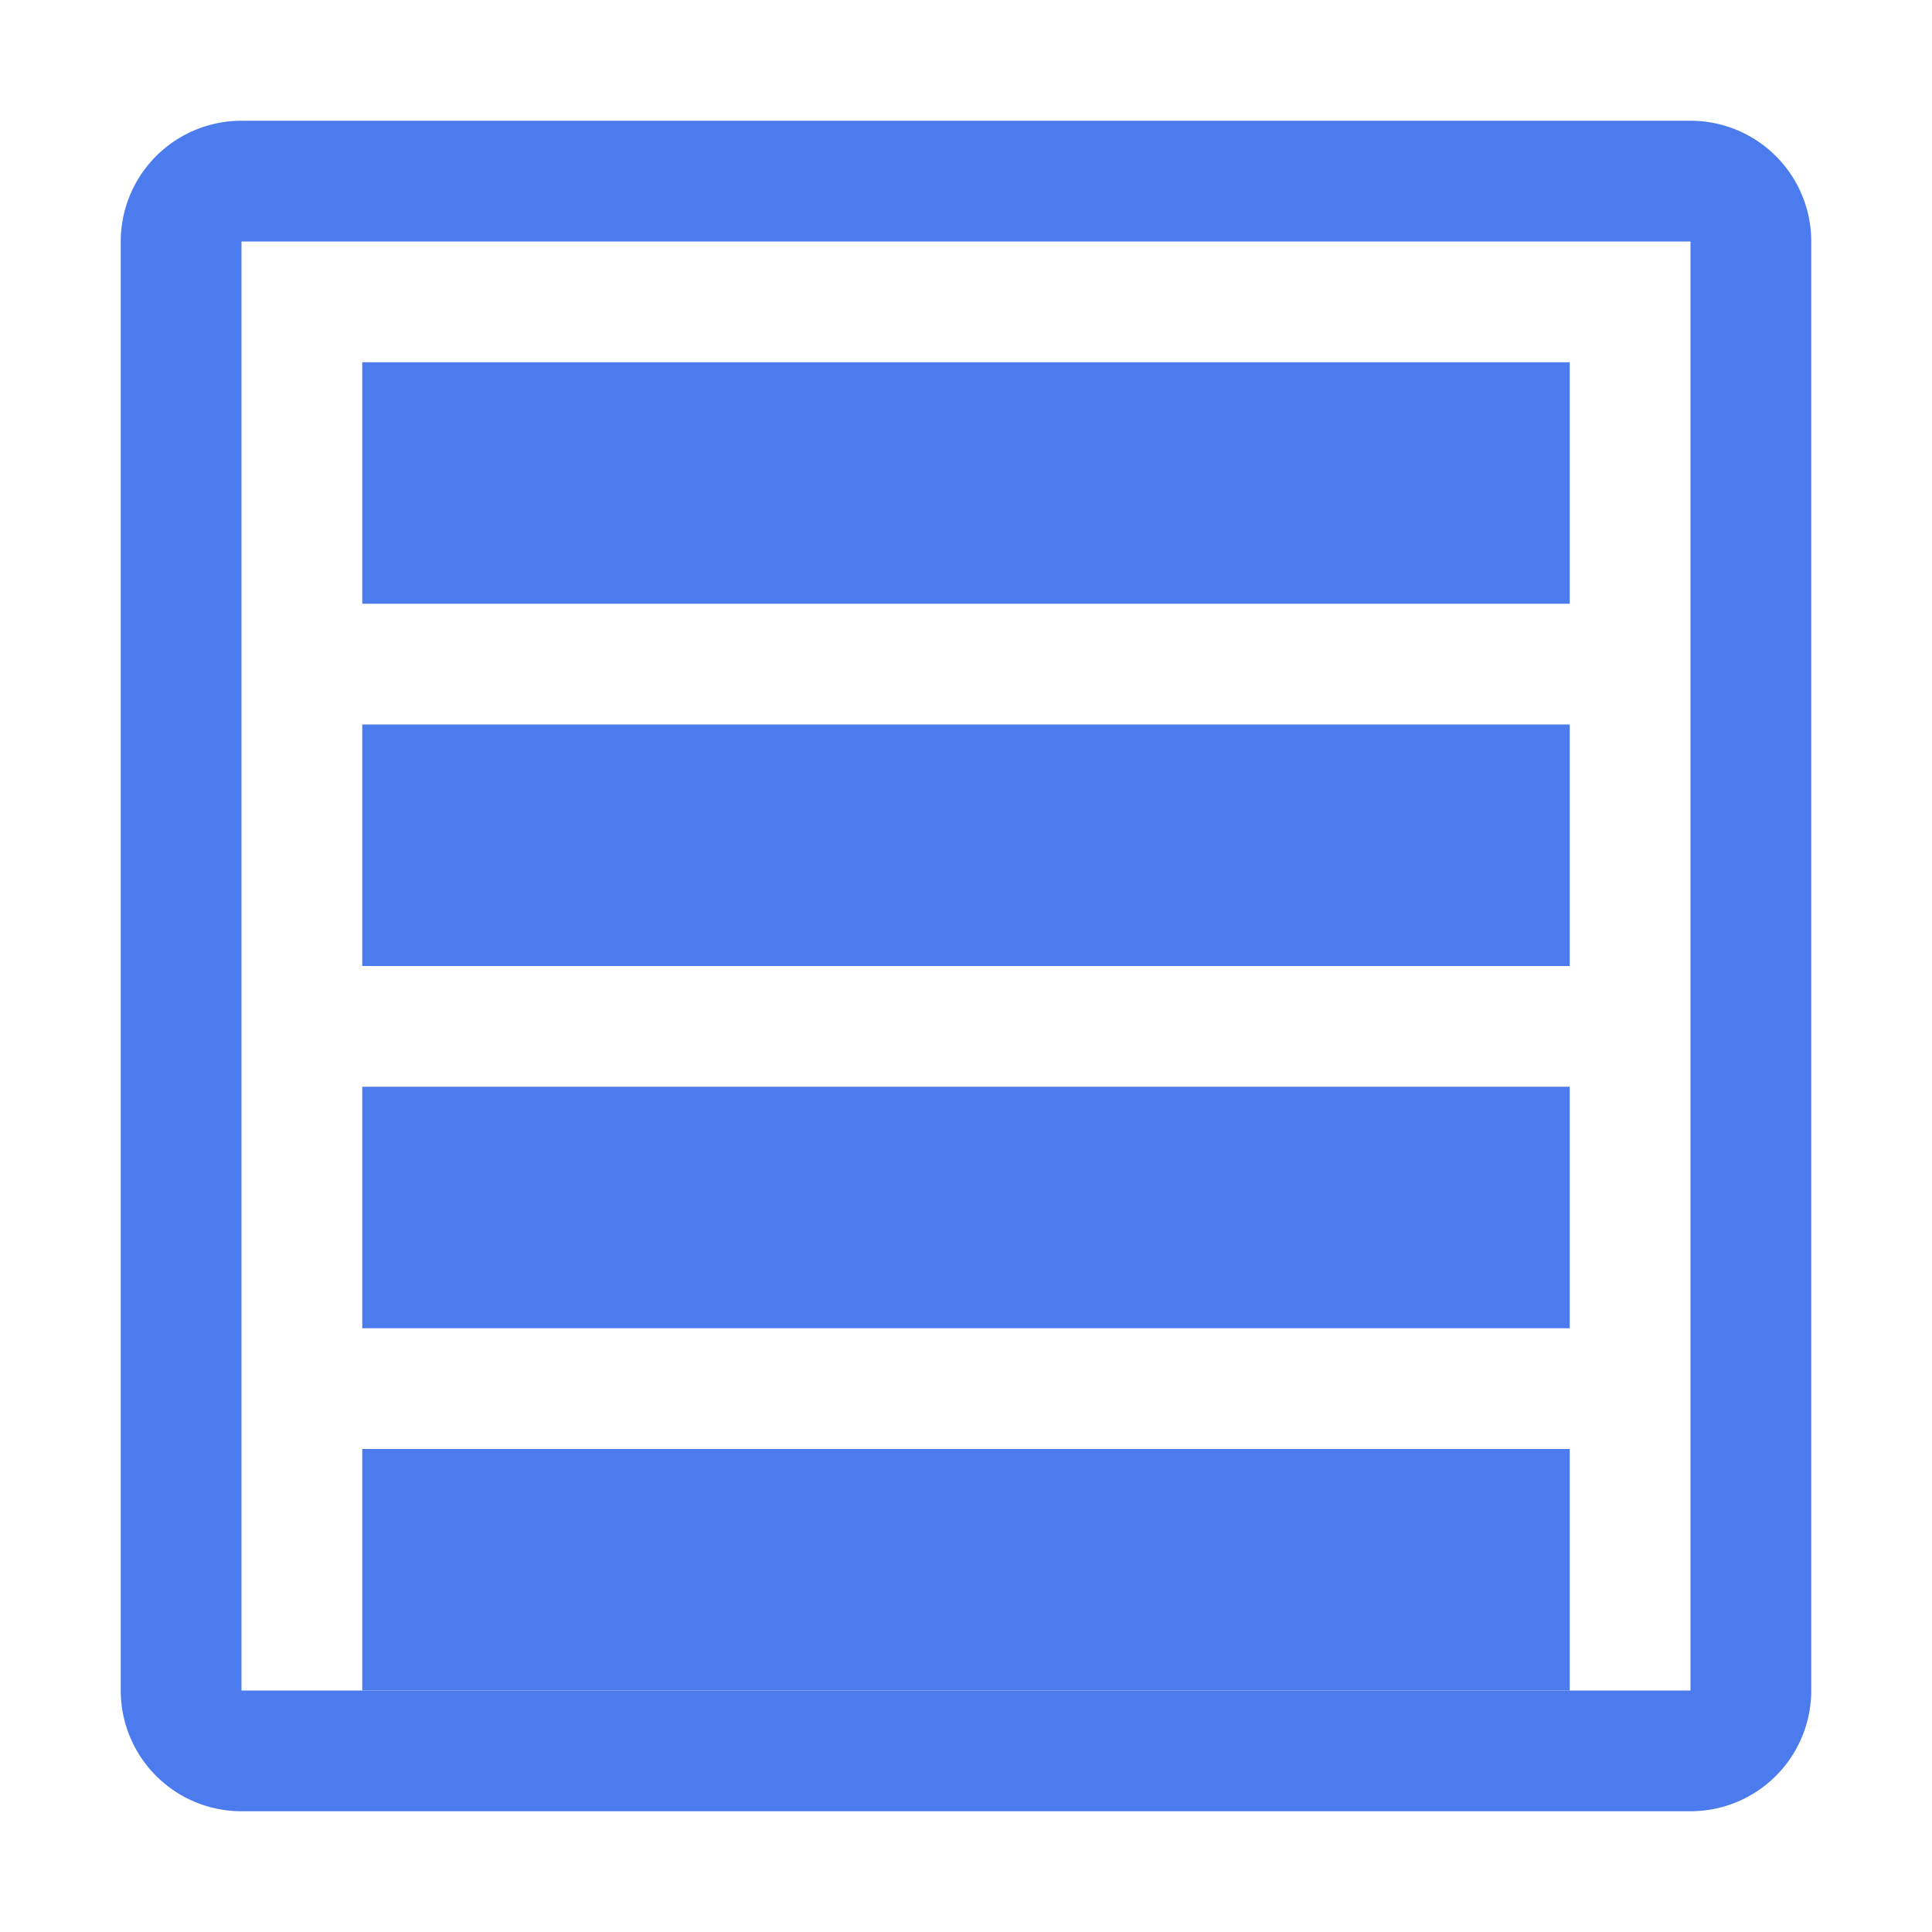 <svg xmlns="http://www.w3.org/2000/svg" width="16" height="16" viewBox="0 0 16 16">
  <path fill="#4B7BEC" d="M14,2V14H2V2H14M14,1H2A1,1,0,0,0,1,2V14a1,1,0,0,0,1,1H14a1,1,0,0,0,1-1V2A1,1,0,0,0,14,1Z"/>
  <path fill="#4B7BEC" d="M13,5H3V3H13Zm0,3H3V6H13Zm0,3H3V9H13Zm0,3H3V12H13Z"/>
  <path fill="#4B7BEC" d="M6,13V3H6V13ZM10,13V3h0V13Z"/>
</svg> 